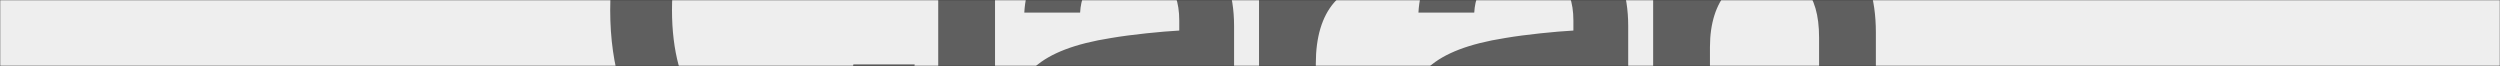 <svg width="1440" height="38" viewBox="0 0 1440 38" fill="none" xmlns="http://www.w3.org/2000/svg">
<rect x="0" y="0" width="1440" height="38" fill="#333333" stroke="none"/>
<mask id="mask0_182_1573" style="mask-type:alpha" maskUnits="userSpaceOnUse" x="0" y="0" width="1440" height="38">
<rect width="1440" height="38" fill="#C4C4C4"/>
</mask>
<g mask="url(#mask0_182_1573)">
<rect y="-331" width="1440" height="800" fill="#EEEEEE"/>
<path d="M443.033 -100.649C386.207 -100.649 351.48 -60.182 351.48 5.828C351.48 71.838 385.92 112.305 442.172 112.305C491.249 112.305 522.819 83.892 526.837 37.111H491.536C487.805 64.95 469.437 81.596 442.172 81.596C408.019 81.596 387.068 52.896 387.068 5.828C387.068 -41.24 408.306 -69.94 443.033 -69.94C470.298 -69.94 488.379 -53.294 491.249 -26.316H525.976C523.967 -69.653 492.971 -100.649 443.033 -100.649ZM573.134 -65.061V-96.344H540.416V-65.061H573.134ZM573.134 108V-37.796H540.416V108H573.134ZM650.843 -42.101C611.524 -42.101 591.434 -20.289 589.999 7.263H622.143C623.004 -8.235 632.762 -18.28 650.843 -18.28C667.489 -18.28 679.256 -9.67 679.256 11.855V17.595C668.924 18.169 651.704 19.891 639.937 21.9C598.035 28.501 583.972 43.999 583.972 67.82C583.972 92.789 602.914 111.157 633.336 111.157C655.435 111.157 671.794 103.121 682.413 87.623H682.987C682.987 94.511 683.561 101.686 684.996 108H714.557C712.261 98.816 710.826 86.762 710.826 69.542V15.012C710.826 -23.159 689.301 -42.101 650.843 -42.101ZM679.256 46.008C679.256 61.506 676.96 69.255 669.211 77.291C662.61 83.892 652.852 87.049 642.807 87.049C626.161 87.049 616.977 78.439 616.977 65.524C616.977 52.322 624.726 46.008 645.677 42.564C655.435 40.842 669.498 39.407 679.256 38.833V46.008ZM797.805 -39.805C779.724 -39.805 765.948 -32.056 756.19 -16.271H755.616V-37.796H725.194V108H757.912V36.537C757.912 6.115 772.262 -10.531 798.379 -10.531C802.11 -10.531 805.841 -10.244 809.859 -9.383V-38.37C806.128 -39.231 801.536 -39.805 797.805 -39.805ZM881.022 -55.016L918.906 -96.344H877.578L854.331 -55.016H881.022ZM877.865 -42.101C838.546 -42.101 818.456 -20.289 817.021 7.263H849.165C850.026 -8.235 859.784 -18.28 877.865 -18.28C894.511 -18.28 906.278 -9.67 906.278 11.855V17.595C895.946 18.169 878.726 19.891 866.959 21.9C825.057 28.501 810.994 43.999 810.994 67.82C810.994 92.789 829.936 111.157 860.358 111.157C882.457 111.157 898.816 103.121 909.435 87.623H910.009C910.009 94.511 910.583 101.686 912.018 108H941.579C939.283 98.816 937.848 86.762 937.848 69.542V15.012C937.848 -23.159 916.323 -42.101 877.865 -42.101ZM906.278 46.008C906.278 61.506 903.982 69.255 896.233 77.291C889.632 83.892 879.874 87.049 869.829 87.049C853.183 87.049 843.999 78.439 843.999 65.524C843.999 52.322 851.748 46.008 872.699 42.564C882.457 40.842 896.52 39.407 906.278 38.833V46.008ZM1027.41 -41.24C1008.18 -41.24 992.97 -32.056 983.786 -18.854H983.212V-37.796H952.216V108H984.934V27.066C984.934 -0.773 999.571 -14.836 1018.23 -14.836C1036.59 -14.836 1047.79 -4.504 1047.79 21.613V108H1080.5V18.743C1080.5 -21.15 1060.41 -41.24 1027.41 -41.24Z" fill="#5F5F5F"/>
</g>
</svg>
